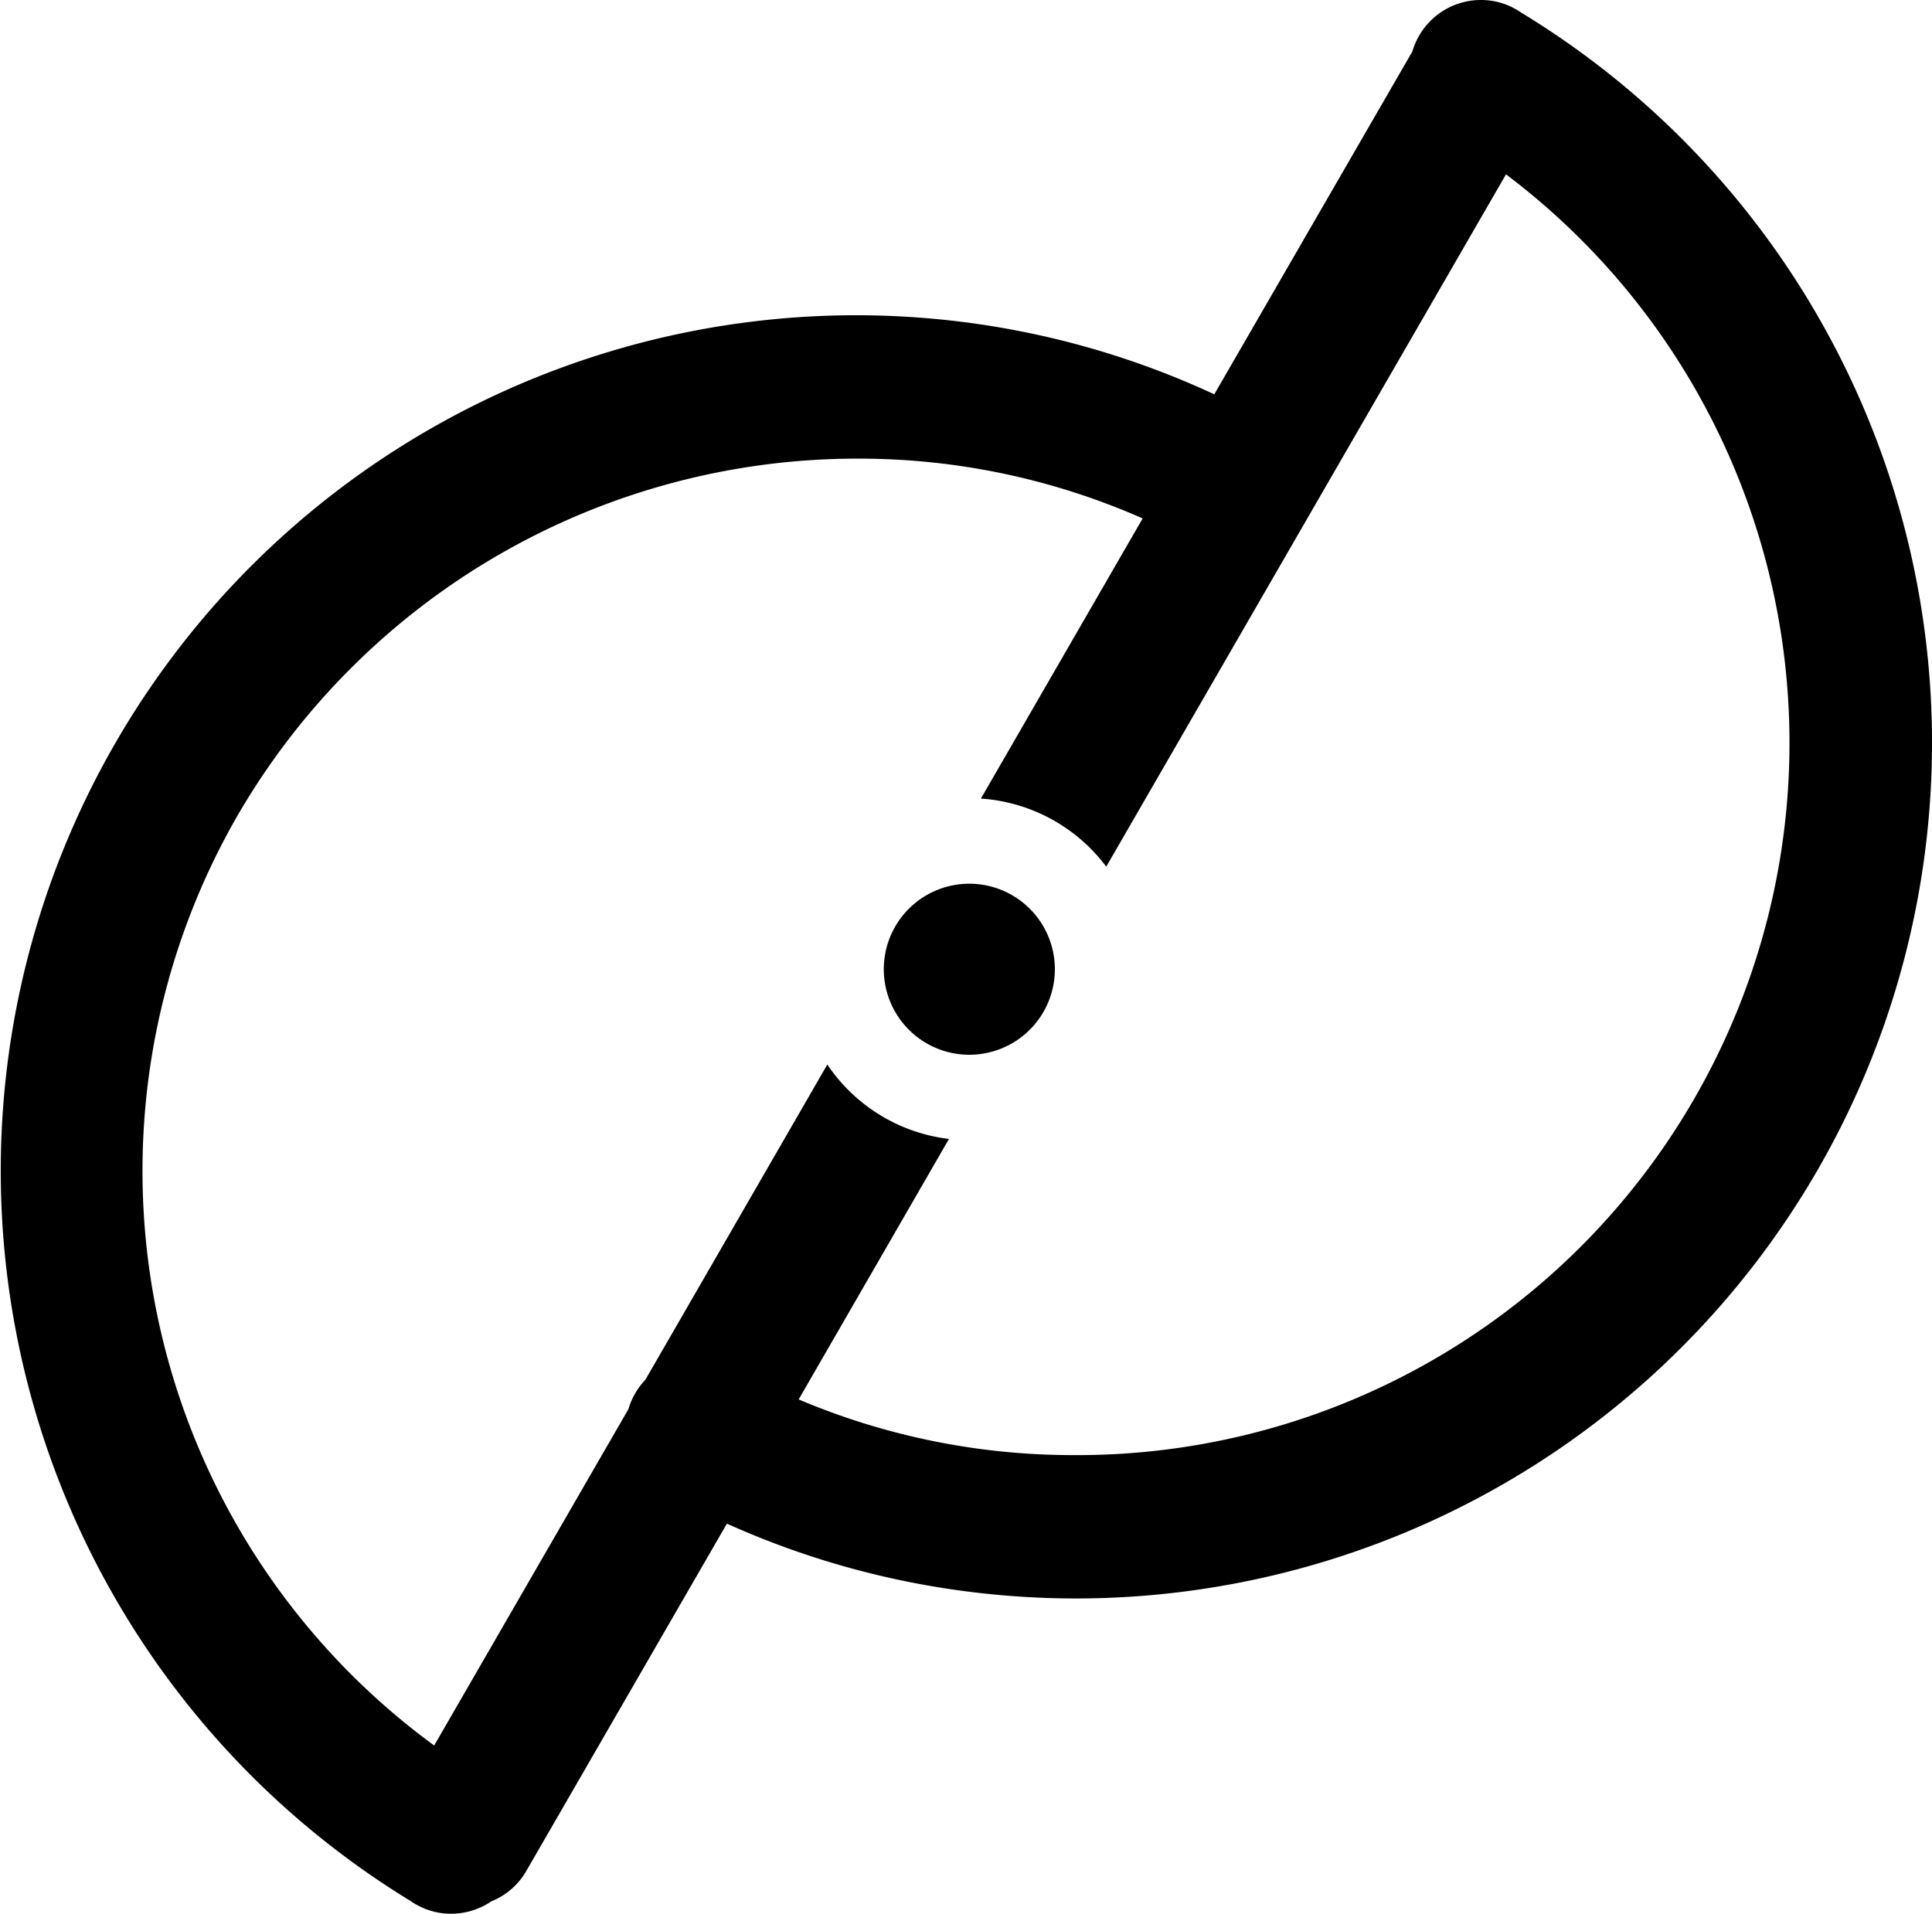 <svg id="Elliptix" xmlns="http://www.w3.org/2000/svg" width="80.754" height="80" viewBox="0 0 80.754 80">
  <path id="Path_12" data-name="Path 12" d="M17.541,79.692l-.058-.029-.115-.063c-.073-.042-.138-.084-.2-.128A35.764,35.764,0,0,1,35.774,13.178a36.1,36.1,0,0,1,4.4.272,35.534,35.534,0,0,1,10.581,3.033L59.035,2.151A2.981,2.981,0,0,1,61.9,0a2.935,2.935,0,0,1,1.313.307l0,0,.056.033L63.385.4c.069.04.136.083.2.128A35.721,35.721,0,0,1,75.956,48.937,35.811,35.811,0,0,1,44.984,66.821a35.943,35.943,0,0,1-4.407-.273,35.423,35.423,0,0,1-10.194-2.855L22,78.209a2.941,2.941,0,0,1-1.468,1.275A2.971,2.971,0,0,1,18.855,80,2.93,2.93,0,0,1,17.541,79.692ZM9.959,34.04a29.757,29.757,0,0,0,8.189,38.927l8.118-14.059a3,3,0,0,1,.281-.657,3.035,3.035,0,0,1,.428-.572L34.581,44.5a7.141,7.141,0,0,0,5.084,3.111L33.383,58.5a29.386,29.386,0,0,0,11.511,2.328A29.769,29.769,0,0,0,62.948,7.288L46.239,36.229A7.143,7.143,0,0,0,41,33.383l6.761-11.711a29.364,29.364,0,0,0-11.9-2.5A29.952,29.952,0,0,0,9.959,34.04Zm26.982,6.477a3.575,3.575,0,1,1,3.576,3.575A3.575,3.575,0,0,1,36.941,40.517Z" transform="translate(0)" fill="#000"/>
</svg>

